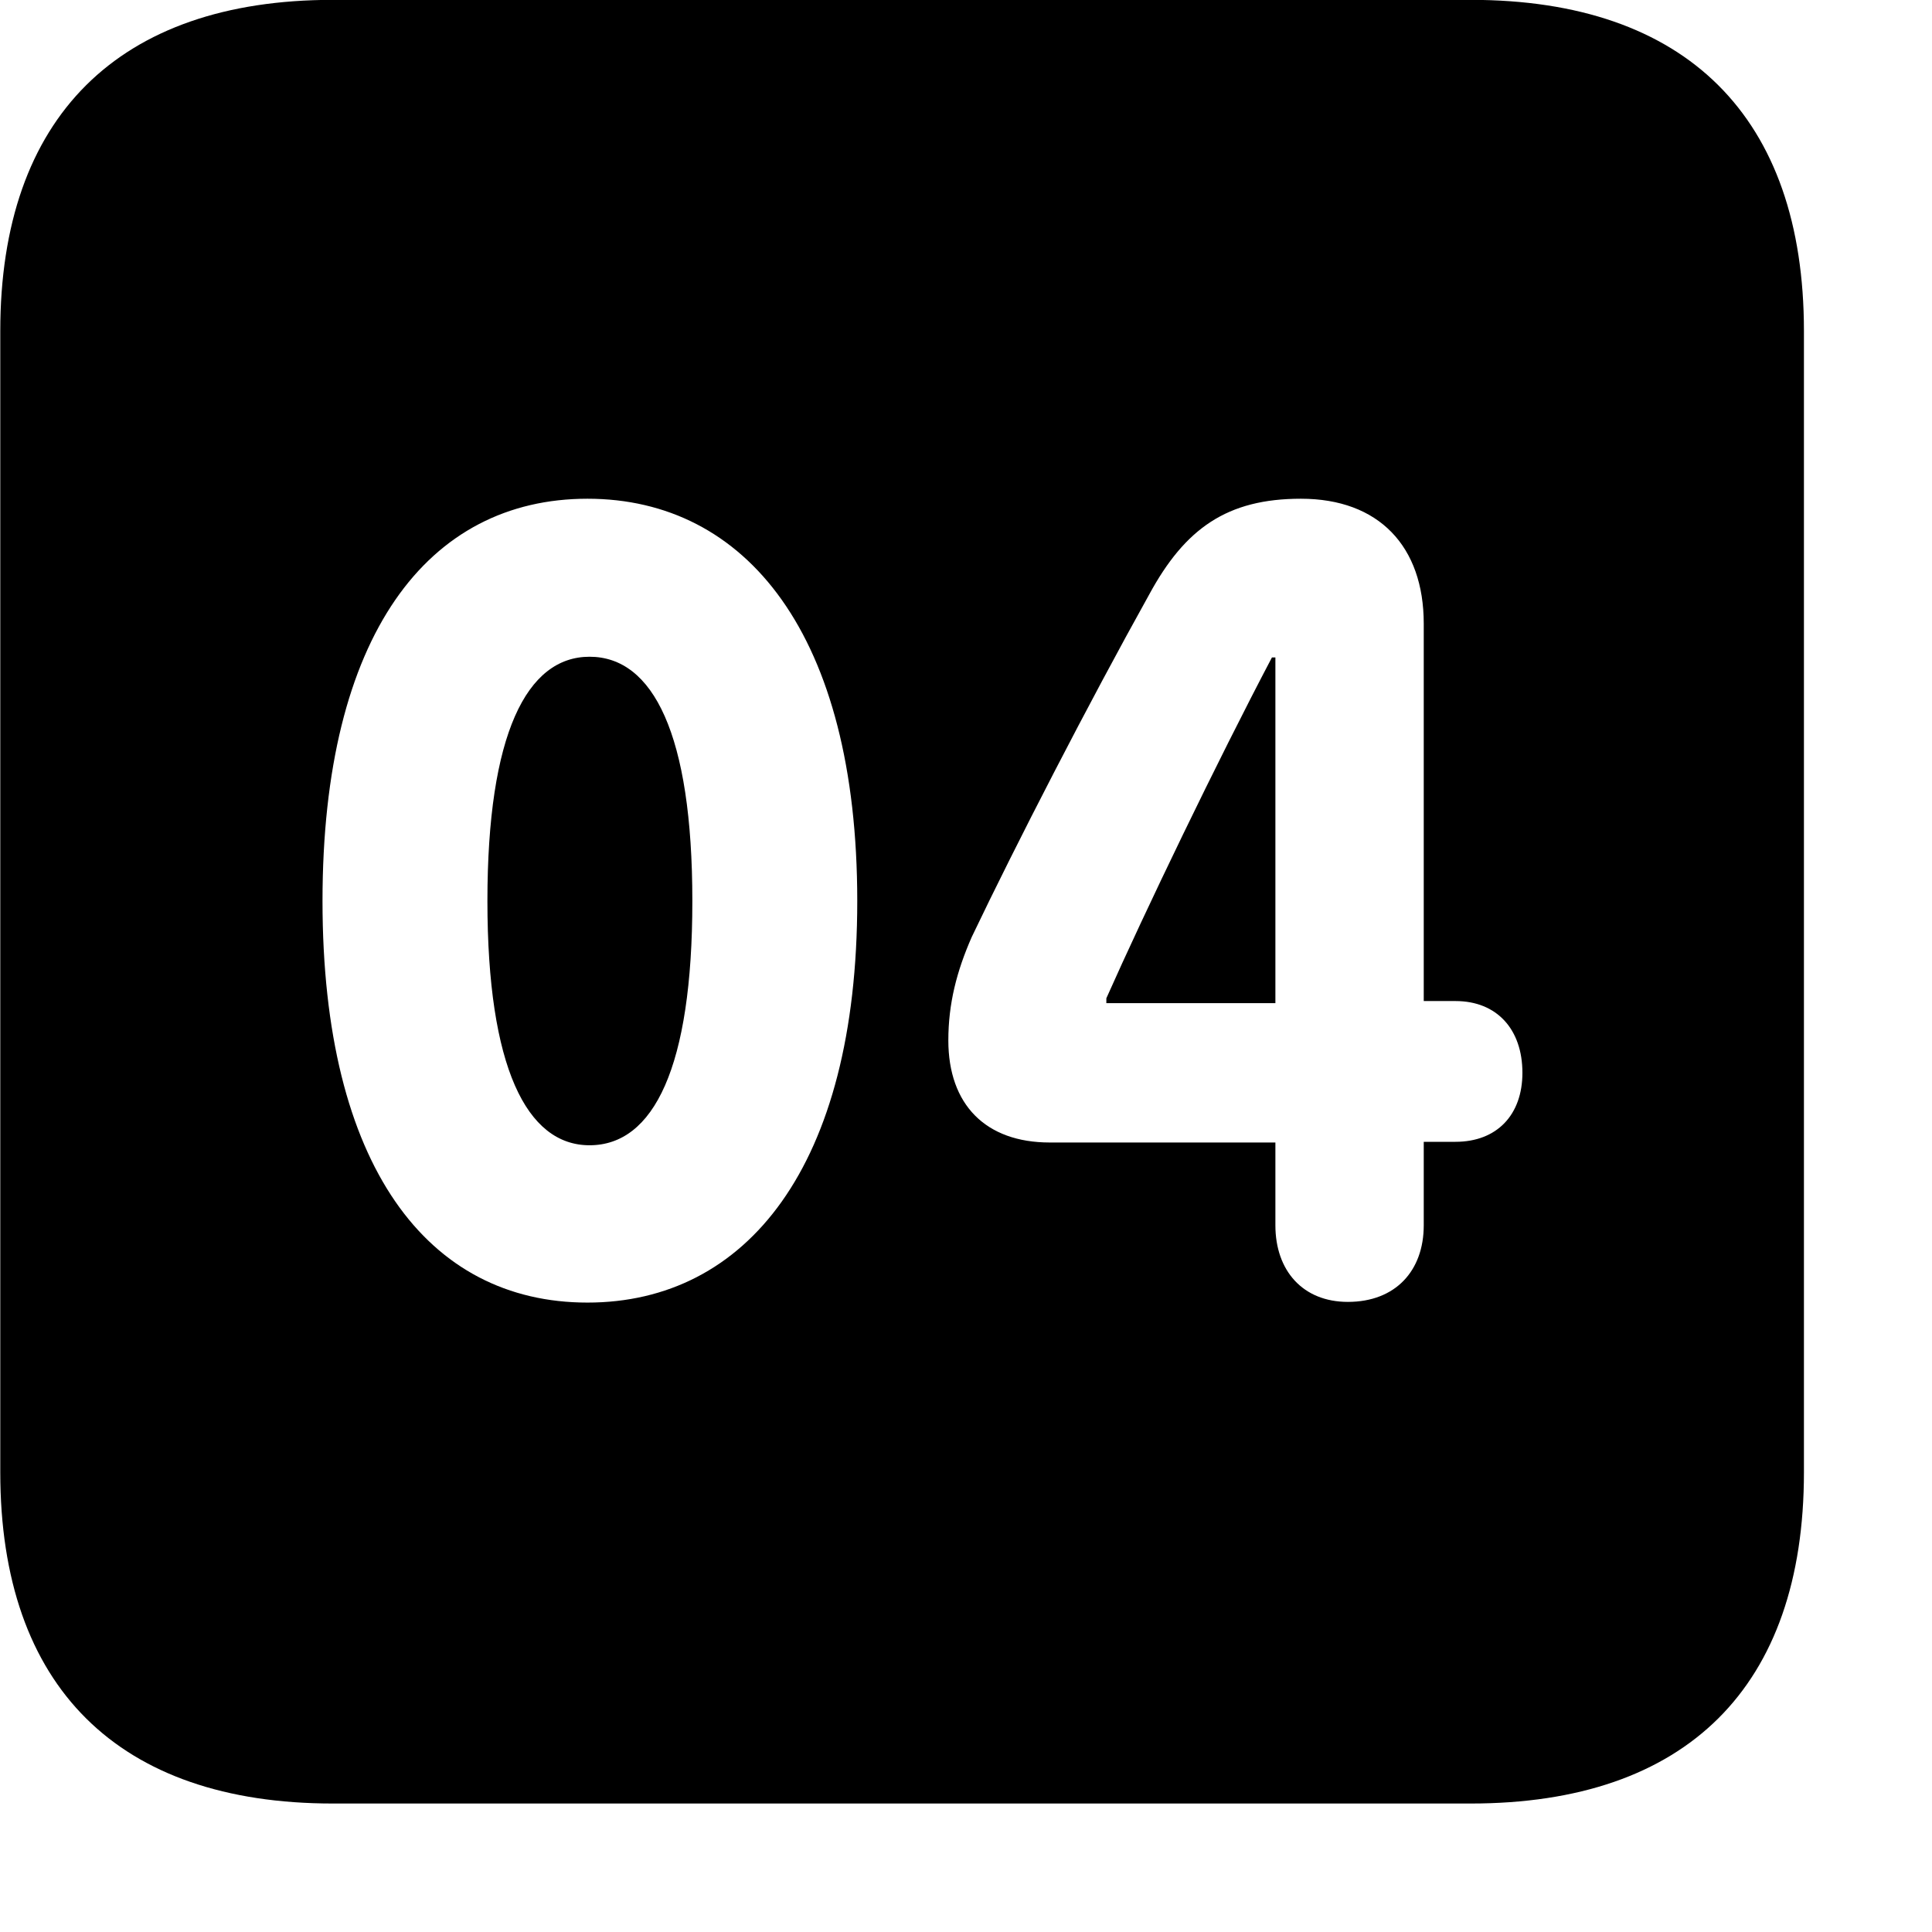 <svg xmlns="http://www.w3.org/2000/svg" viewBox="0 0 28 28" width="28" height="28">
  <path d="M4.824 26.138H21.314C24.444 26.138 26.144 24.448 26.144 21.338V4.798C26.144 1.698 24.444 -0.002 21.314 -0.002H4.824C1.714 -0.002 0.004 1.698 0.004 4.798V21.338C0.004 24.448 1.714 26.138 4.824 26.138ZM8.514 18.878C6.204 18.878 4.674 16.908 4.674 13.058C4.674 9.198 6.204 7.228 8.514 7.228C10.814 7.228 12.424 9.198 12.424 13.058C12.424 16.908 10.814 18.878 8.514 18.878ZM19.534 18.868C18.884 18.868 18.484 18.418 18.484 17.758V16.558H15.214C14.284 16.558 13.744 16.008 13.744 15.078C13.744 14.548 13.864 14.078 14.084 13.578C14.724 12.238 15.774 10.198 16.654 8.618C17.174 7.658 17.784 7.228 18.854 7.228C19.984 7.228 20.634 7.918 20.634 9.038V14.508H21.094C21.694 14.508 22.064 14.918 22.064 15.548C22.064 16.158 21.694 16.548 21.094 16.548H20.634V17.758C20.634 18.418 20.224 18.868 19.534 18.868ZM8.544 16.598C9.474 16.598 10.034 15.468 10.034 13.058C10.034 10.638 9.464 9.518 8.544 9.518C7.634 9.518 7.064 10.638 7.064 13.058C7.064 15.468 7.634 16.598 8.544 16.598ZM18.484 14.538V9.528H18.434C17.634 11.048 16.594 13.208 16.034 14.468V14.538Z" />
</svg>
